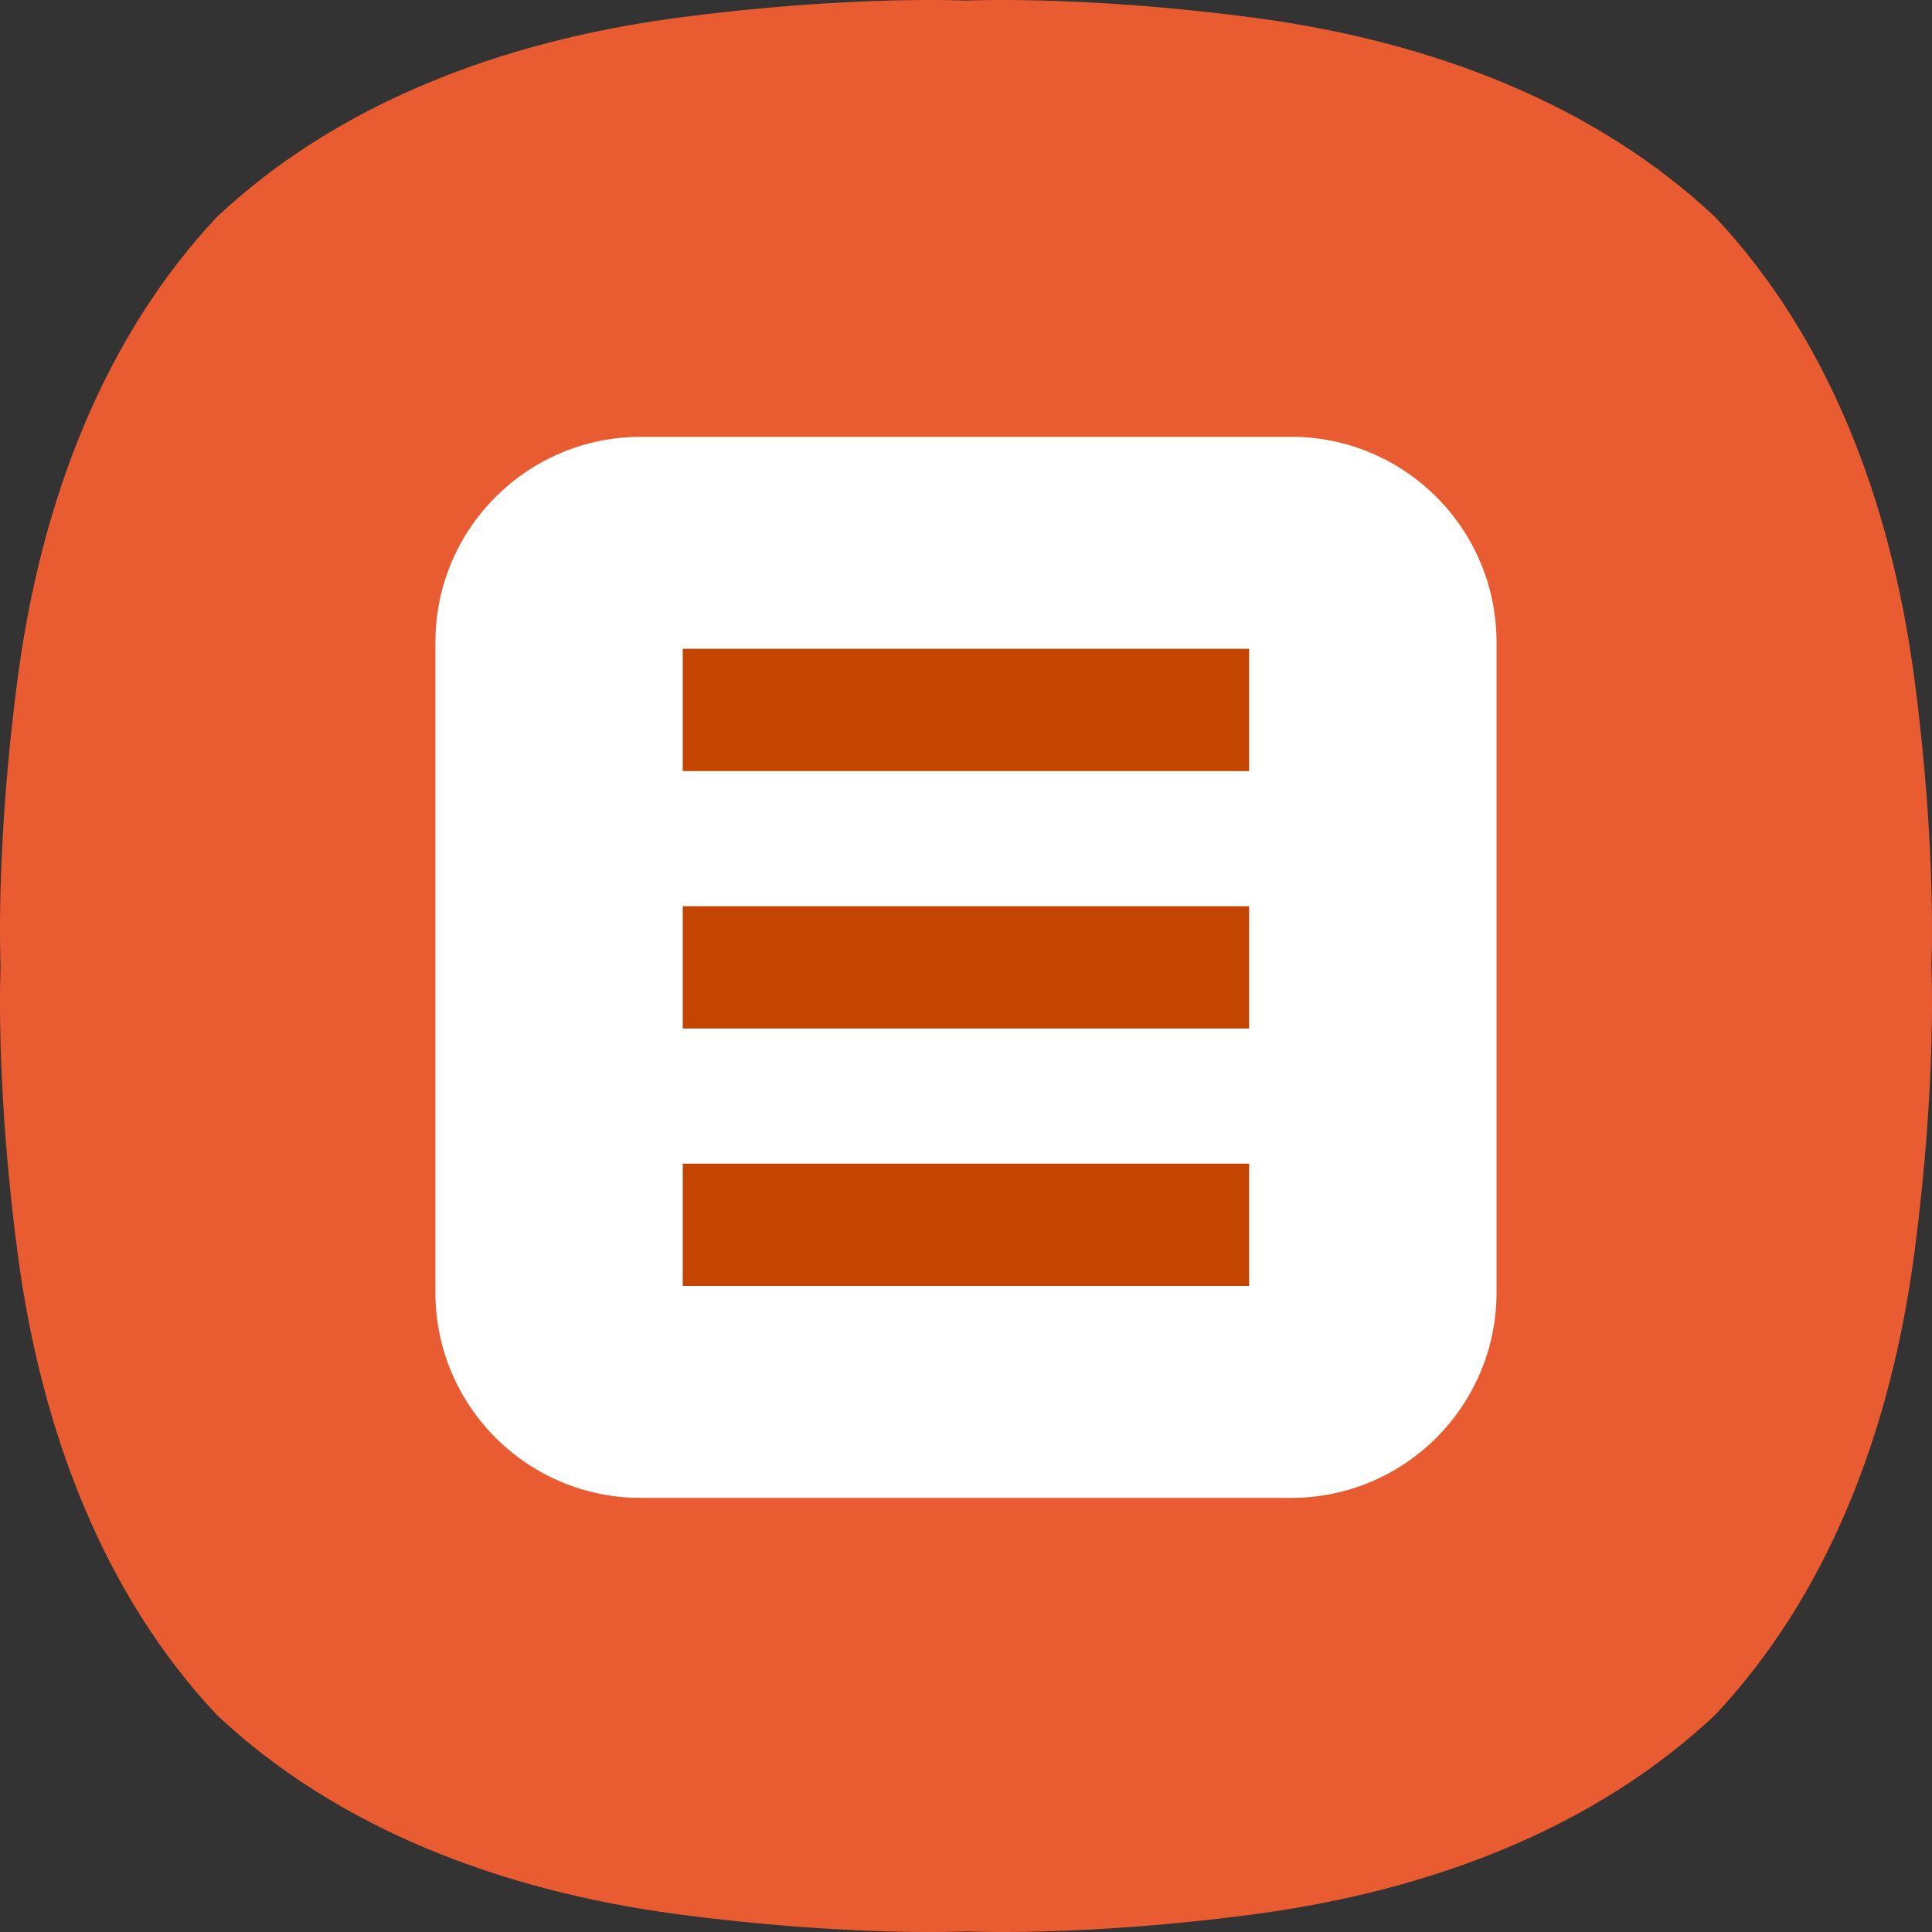 <?xml version="1.0" encoding="UTF-8" standalone="no"?>
<svg
   width="35.55"
   height="35.55"
   viewBox="0 0 35.55 35.55"
   fill="none"
   version="1.1"
   id="svg1216"
   sodipodi:docname="memo-squircle.svg"
   xmlns:inkscape="http://www.inkscape.org/namespaces/inkscape"
   xmlns:sodipodi="http://sodipodi.sourceforge.net/DTD/sodipodi-0.dtd"
   xmlns="http://www.w3.org/2000/svg"
   xmlns:svg="http://www.w3.org/2000/svg">
  <rect x="0" y="0" width="35.55" height="35.55" fill="#333333" stroke="none"/>
  <sodipodi:namedview
     id="namedview1218"
     pagecolor="#ffffff"
     bordercolor="#666666"
     borderopacity="1.0"
     inkscape:showpageshadow="2"
     inkscape:pageopacity="0.0"
     inkscape:pagecheckerboard="0"
     inkscape:deskcolor="#d1d1d1" />
  <g
     clip-path="url(#clip0_1_2131)"
     id="g1209"
     transform="translate(-0.225,-0.225)">
    <path
       d="M 31.783,4.217 C 29.592,2.157 26.6,0.988 23.299,0.551 20.146,0.133 18,0.236 18,0.236 c 0,0 -2.147,-0.103 -5.3,0.315 C 9.399,0.988 6.408,2.157 4.217,4.217 2.157,6.408 0.988,9.399 0.551,12.7 0.133,15.853 0.236,18 0.236,18 c 0,0 -0.103,2.147 0.315,5.299 0.437,3.301 1.606,6.293 3.666,8.484 2.191,2.06 5.182,3.228 8.483,3.666 C 15.853,35.867 18,35.764 18,35.764 c 0,0 2.147,0.103 5.299,-0.315 3.301,-0.438 6.293,-1.606 8.483,-3.666 2.061,-2.191 3.229,-5.183 3.666,-8.484 C 35.867,20.147 35.764,18 35.764,18 c 0,0 0.103,-2.147 -0.315,-5.3 C 35.012,9.399 33.843,6.408 31.783,4.217 Z"
       fill="#e95b31"
       id="path1199" />
    <path
       d="m 27.762,12.042 v 11.966 c 0,2.087 -1.692,3.779 -3.779,3.779 h -11.967 c -2.087,0 -3.779,-1.692 -3.779,-3.779 V 12.042 c 0,-2.088 1.692,-3.779 3.779,-3.779 h 11.967 c 2.087,0 3.779,1.691 3.779,3.779 z"
       fill="#ffffff"
       id="path1201" />
    <path
       d="m 12.788,14.413 h 10.422 v -2.25 h -10.422 z"
       fill="#c34500"
       id="path1203" />
    <path
       d="m 12.788,19.15 h 10.422 v -2.25 h -10.422 z"
       fill="#c34500"
       id="path1205" />
    <path
       d="m 12.788,23.887 h 10.422 v -2.25 h -10.422 z"
       fill="#c34500"
       id="path1207" />
  </g>
  <defs
     id="defs1214">
    <clipPath
       id="clip0_1_2131">
      <rect
         width="36"
         height="36"
         fill="#ffffff"
         id="rect1211"
         x="0"
         y="0" />
    </clipPath>
  </defs>
</svg>
